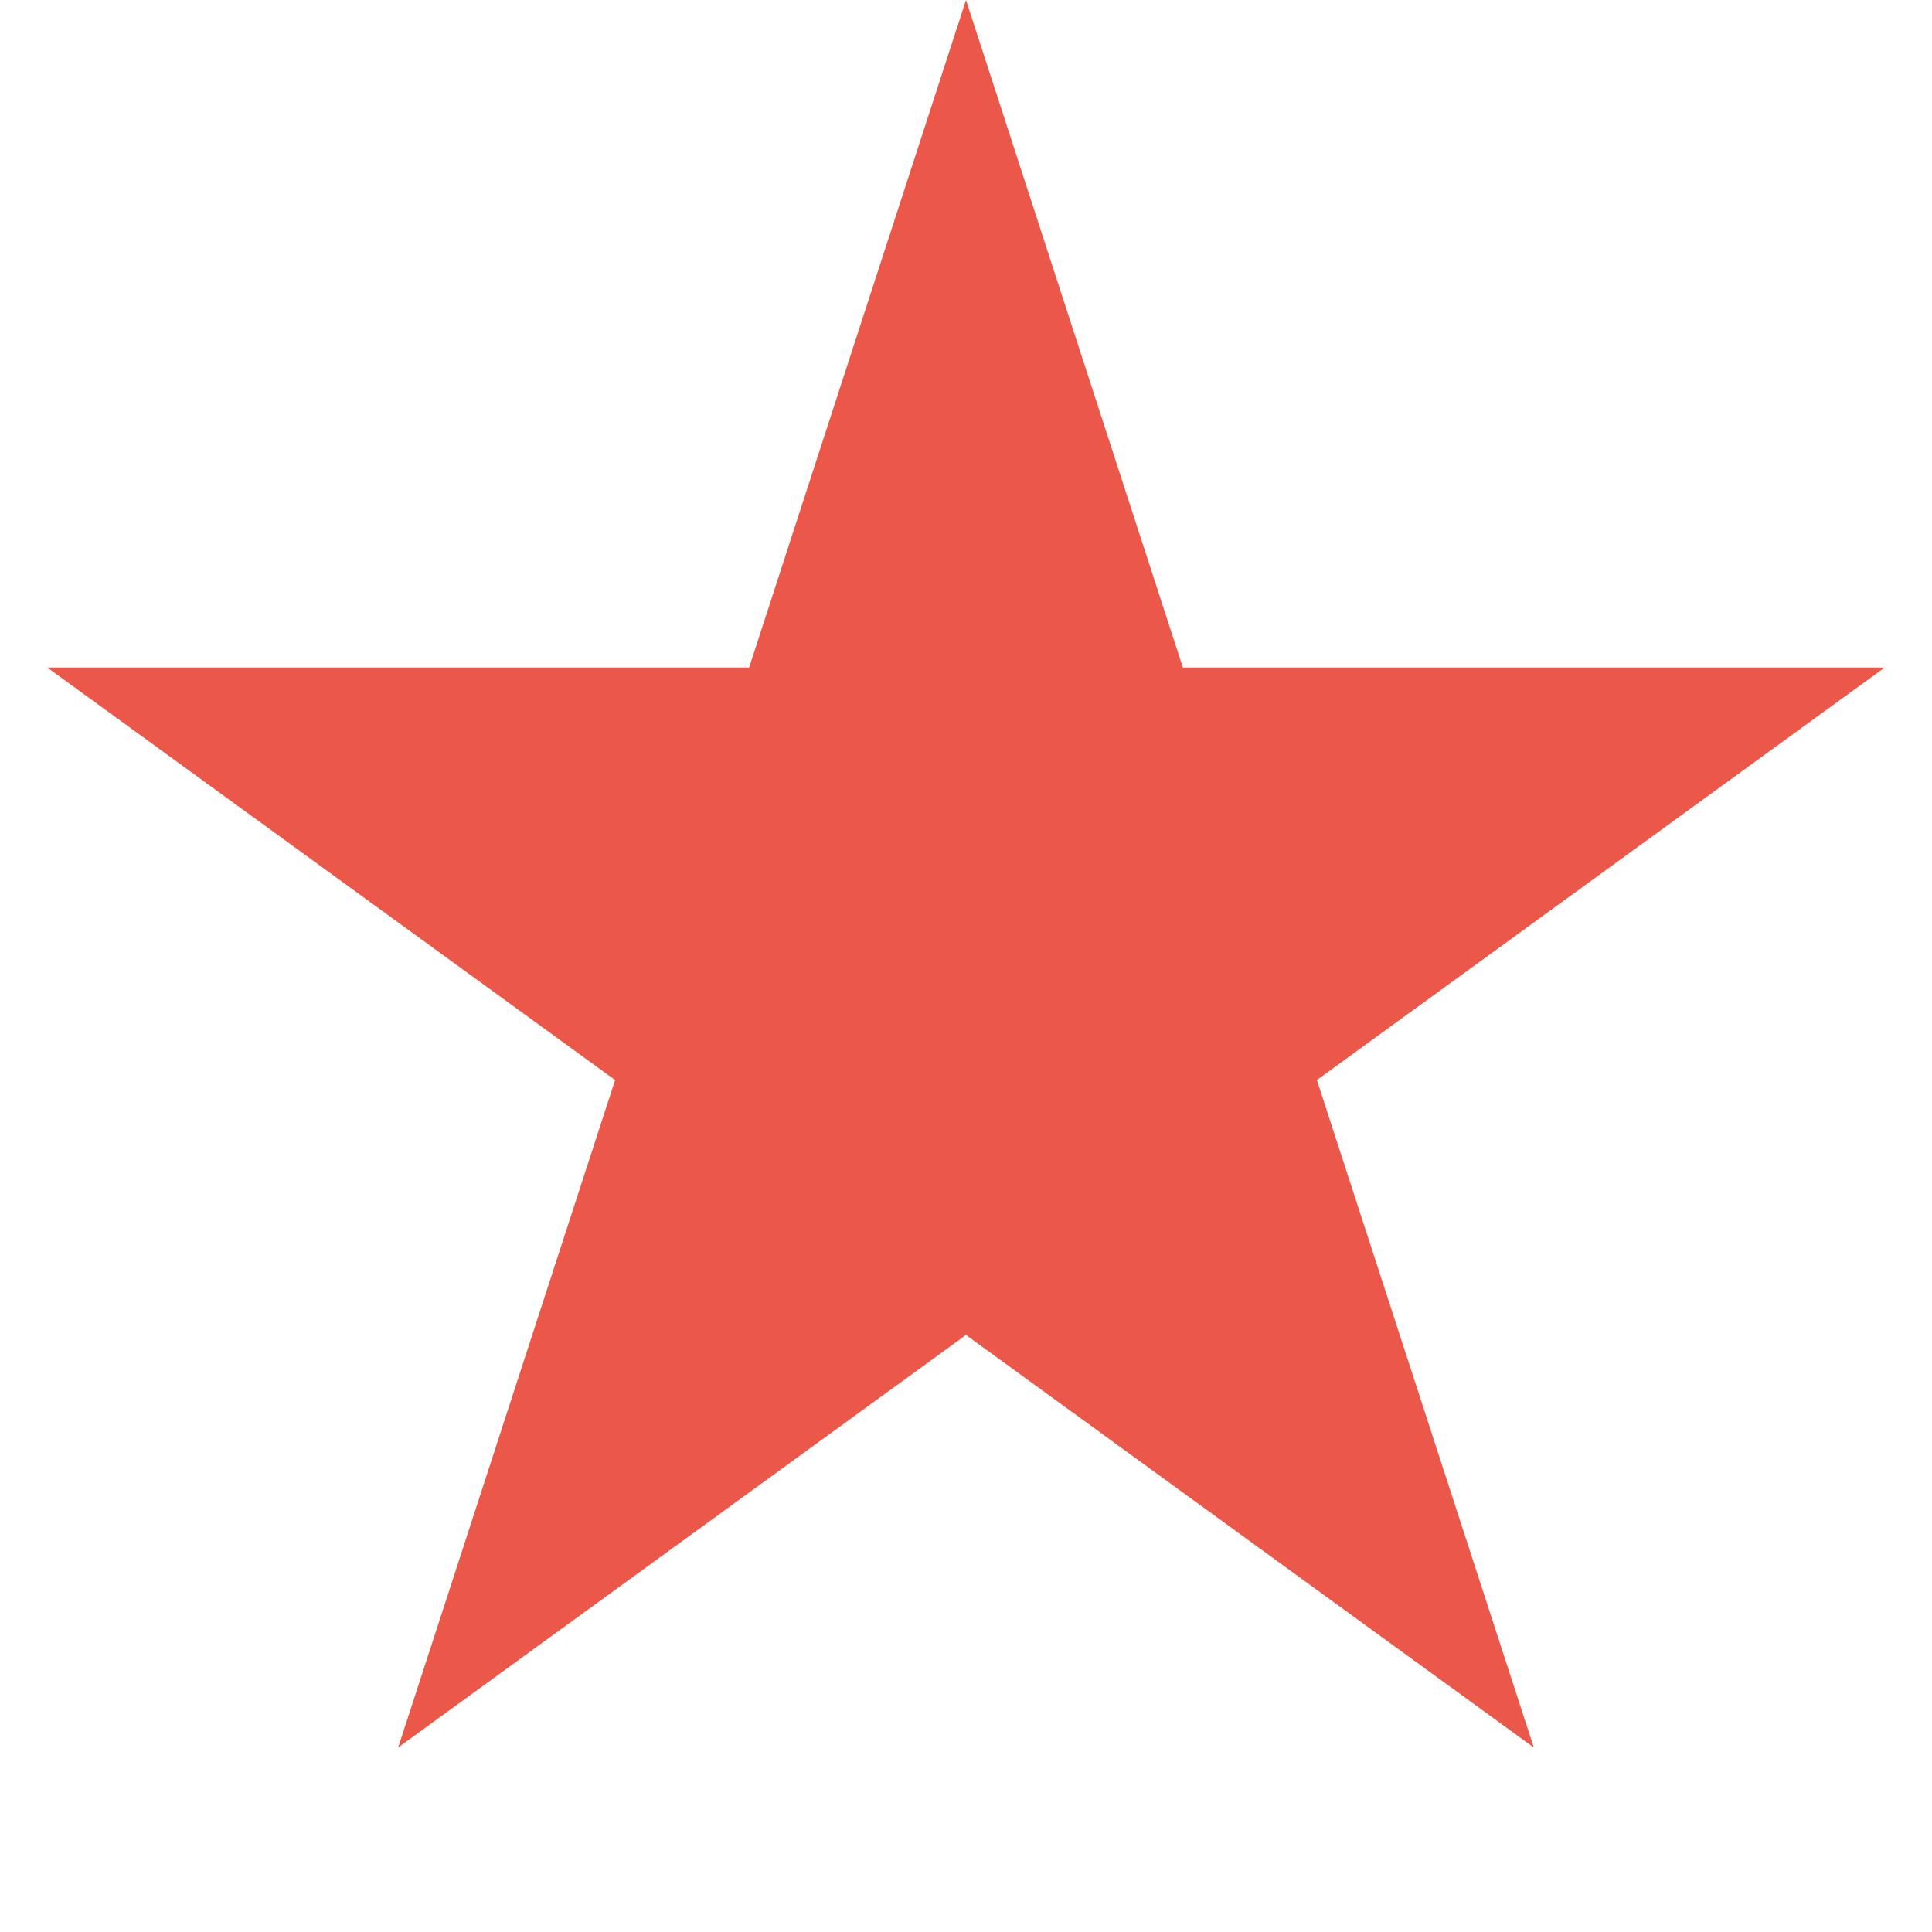 <svg width="32" height="32" viewBox="0 0 32 32" fill="none" xmlns="http://www.w3.org/2000/svg">
<g id="Icons 23" clip-path="url(#clip0_1077_225492)">
<path id="Star 13" d="M16 0L19.592 11.056H31.217L21.812 17.889L25.405 28.944L16 22.111L6.595 28.944L10.188 17.889L0.783 11.056H12.408L16 0Z" fill="#EB5749"/>
</g>
<defs>
<clipPath id="clip0_1077_225492">
<rect width="32" height="32" fill="white"/>
</clipPath>
</defs>
</svg>
